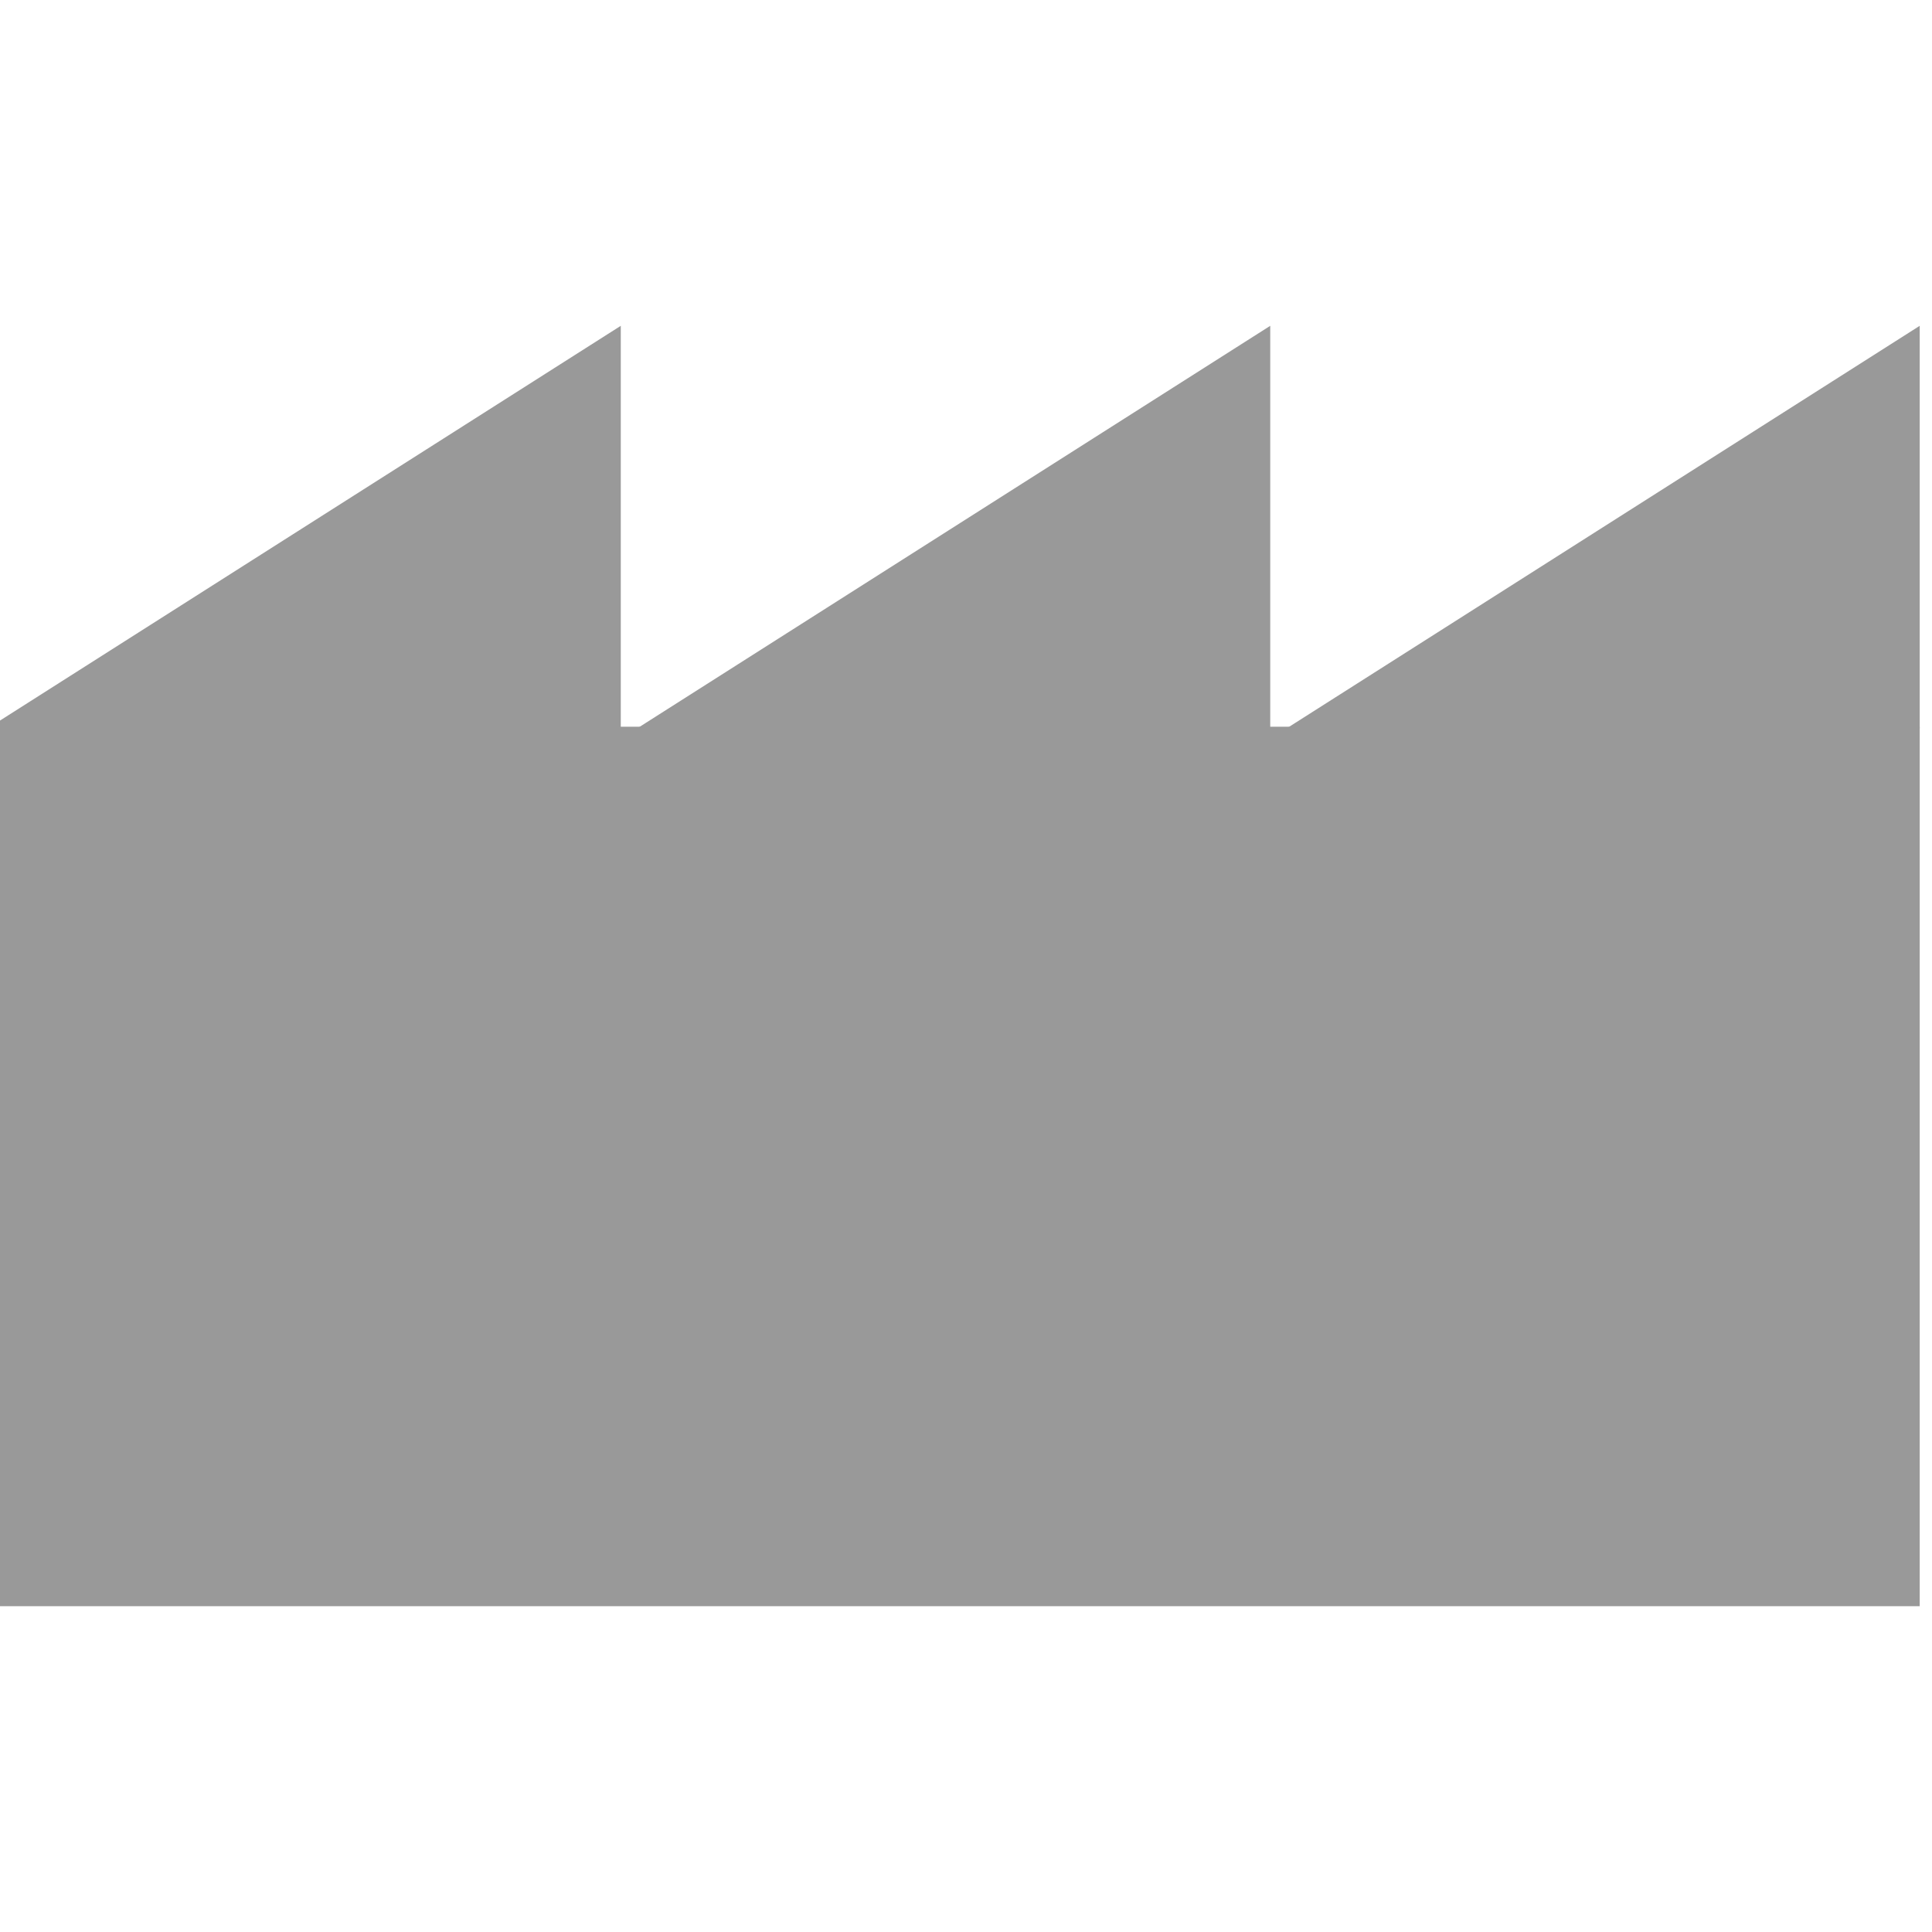 <svg version="1.1" viewBox="0.0 0.0 128.0 128.0" fill="none" stroke="none" stroke-linecap="square" stroke-miterlimit="10" xmlns:xlink="http://www.w3.org/1999/xlink" xmlns="http://www.w3.org/2000/svg"><clipPath id="p.0"><path d="m0 0l128.0 0l0 128.0l-128.0 0l0 -128.0z" clip-rule="nonzero"/></clipPath><g clip-path="url(#p.0)"><path fill="#000000" fill-opacity="0.0" d="m0 0l128.0 0l0 128.0l-128.0 0z" fill-rule="evenodd"/><path fill="#999999" d="m-0.814 48.147l128.0 0l0 58.268l-128.0 0z" fill-rule="evenodd"/><path fill="#999999" d="m41.128 48.263l0 -26.677l-41.953 26.677z" fill-rule="evenodd"/><path fill="#999999" d="m84.157 48.263l0 -26.677l-41.953 26.677z" fill-rule="evenodd"/><path fill="#999999" d="m127.186 48.263l0 -26.677l-41.953 26.677z" fill-rule="evenodd"/></g></svg>